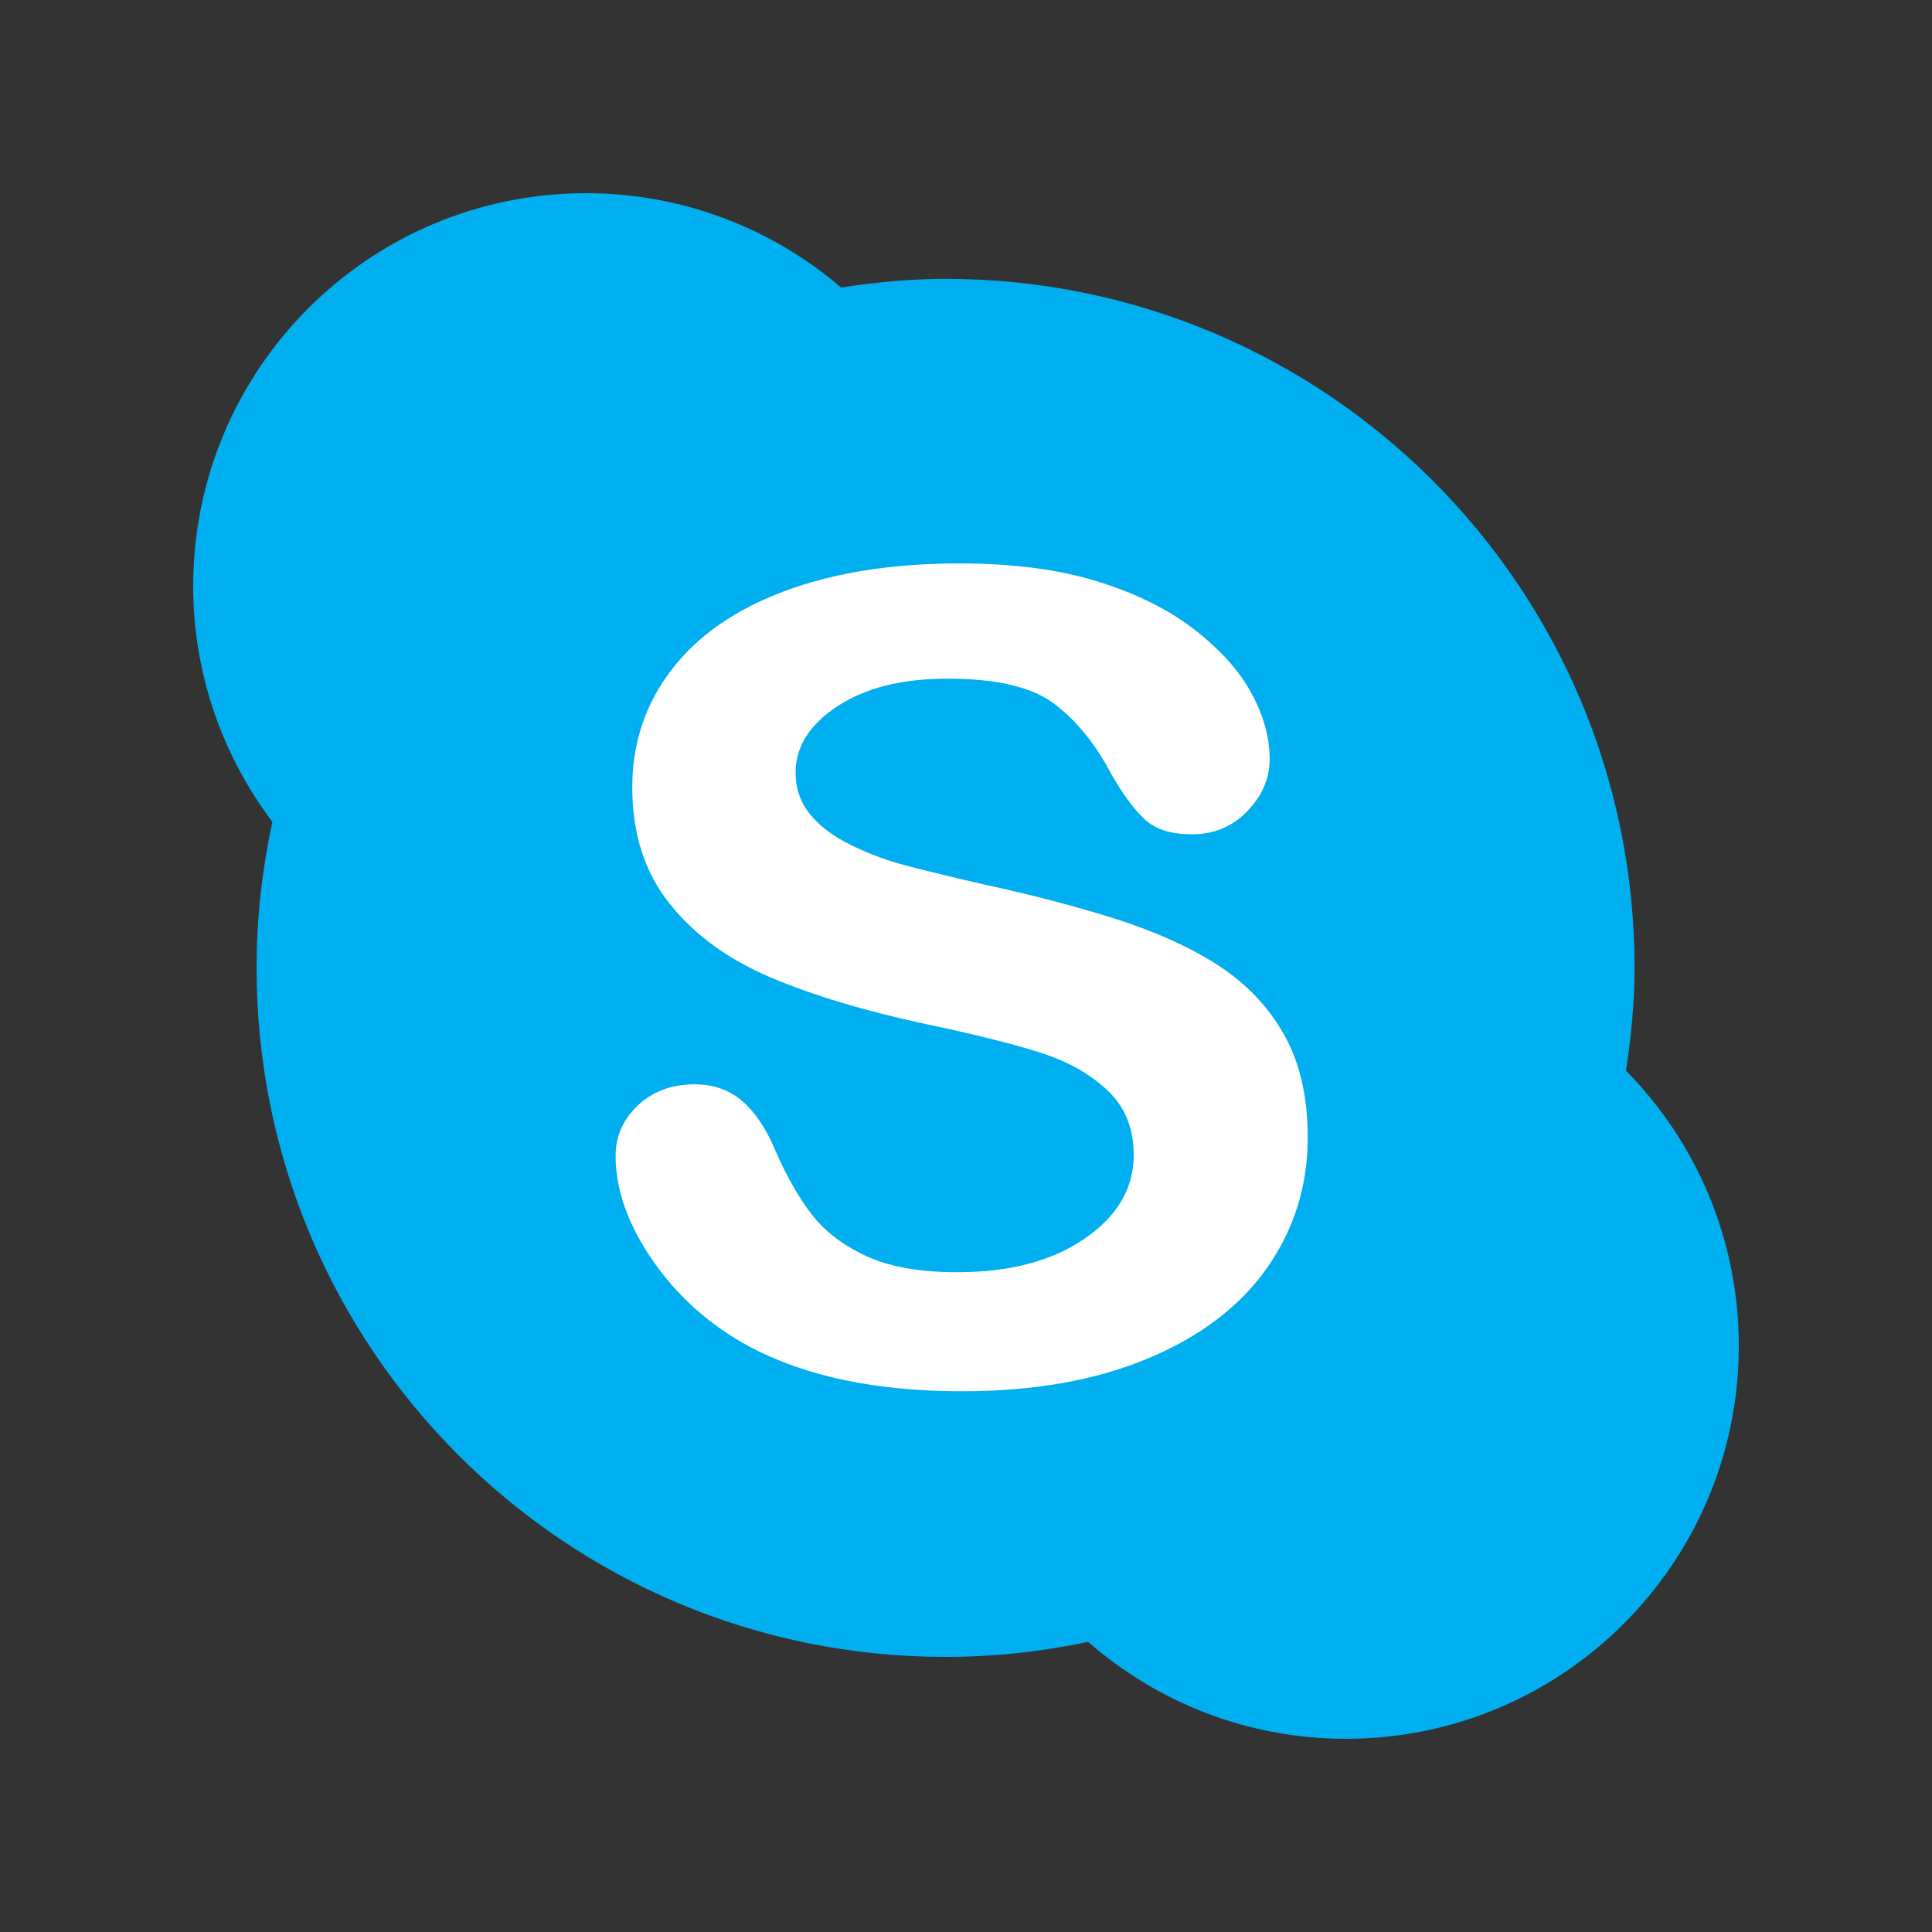 <svg width="80" height="80" viewBox="0 0 80 80" fill="none" xmlns="http://www.w3.org/2000/svg">
<rect x="0" y="0" width="80" height="80" fill="#333333" stroke="none"/>
<rect x="22.844" y="21.351" width="35.623" height="41.532" fill="white"/>
<path fill-rule="evenodd" clip-rule="evenodd" d="M52.466 52.5C51.343 54.096 49.698 55.349 47.532 56.25C45.367 57.158 42.801 57.609 39.833 57.609C36.273 57.609 33.339 56.992 31.024 55.756C29.387 54.867 28.053 53.678 27.027 52.193C26.004 50.711 25.491 49.266 25.491 47.861C25.491 47.049 25.798 46.352 26.413 45.773C27.027 45.19 27.812 44.9 28.762 44.9C29.532 44.9 30.187 45.125 30.718 45.58C31.253 46.033 31.708 46.701 32.083 47.592C32.543 48.646 33.038 49.53 33.573 50.236C34.104 50.945 34.856 51.531 35.821 51.99C36.79 52.447 38.062 52.68 39.636 52.68C41.8 52.68 43.56 52.219 44.913 51.289C46.265 50.365 46.945 49.205 46.945 47.818C46.945 46.719 46.578 45.823 45.849 45.141C45.118 44.453 44.175 43.93 43.019 43.568C41.862 43.205 40.317 42.82 38.38 42.414C35.789 41.86 33.62 41.203 31.875 40.459C30.129 39.711 28.741 38.695 27.718 37.407C26.692 36.115 26.18 34.514 26.18 32.602C26.18 30.776 26.719 29.156 27.804 27.74C28.886 26.323 30.451 25.232 32.504 24.471C34.554 23.709 36.964 23.33 39.736 23.33C41.948 23.33 43.864 23.584 45.479 24.086C47.094 24.592 48.432 25.264 49.499 26.1C50.566 26.938 51.346 27.814 51.836 28.735C52.329 29.651 52.575 30.553 52.575 31.422C52.575 32.22 52.269 32.945 51.653 33.584C51.039 34.224 50.273 34.547 49.355 34.547C48.516 34.547 47.88 34.353 47.446 33.968C47.012 33.584 46.539 32.955 46.032 32.08C45.375 30.83 44.591 29.853 43.669 29.154C42.75 28.451 41.276 28.102 39.241 28.102C37.358 28.102 35.836 28.479 34.679 29.242C33.523 30.002 32.944 30.92 32.944 31.99C32.944 32.65 33.144 33.227 33.536 33.709C33.926 34.193 34.47 34.603 35.16 34.951C35.846 35.297 36.544 35.568 37.249 35.767C37.954 35.963 39.118 36.248 40.745 36.625C42.776 37.062 44.616 37.547 46.265 38.072C47.913 38.601 49.316 39.242 50.472 39.992C51.628 40.748 52.531 41.703 53.178 42.857C53.825 44.008 54.151 45.422 54.151 47.096C54.151 49.099 53.587 50.901 52.466 52.5ZM67.684 40.076C67.684 24.32 54.91 11.547 39.153 11.547C37.68 11.547 36.245 11.689 34.831 11.906C31.987 9.478 28.304 8 24.27 8C15.286 8 8 15.283 8 24.272C8 27.937 9.23 31.31 11.278 34.031C10.859 35.982 10.624 38 10.624 40.076C10.624 55.836 23.395 68.609 39.153 68.609C41.178 68.609 43.152 68.388 45.057 67.987C47.915 70.483 51.644 72 55.73 72C64.716 72 72 64.717 72 55.733C72 51.289 70.218 47.268 67.329 44.334C67.539 42.938 67.684 41.525 67.684 40.076Z" fill="#00AFF0"/>
</svg>
